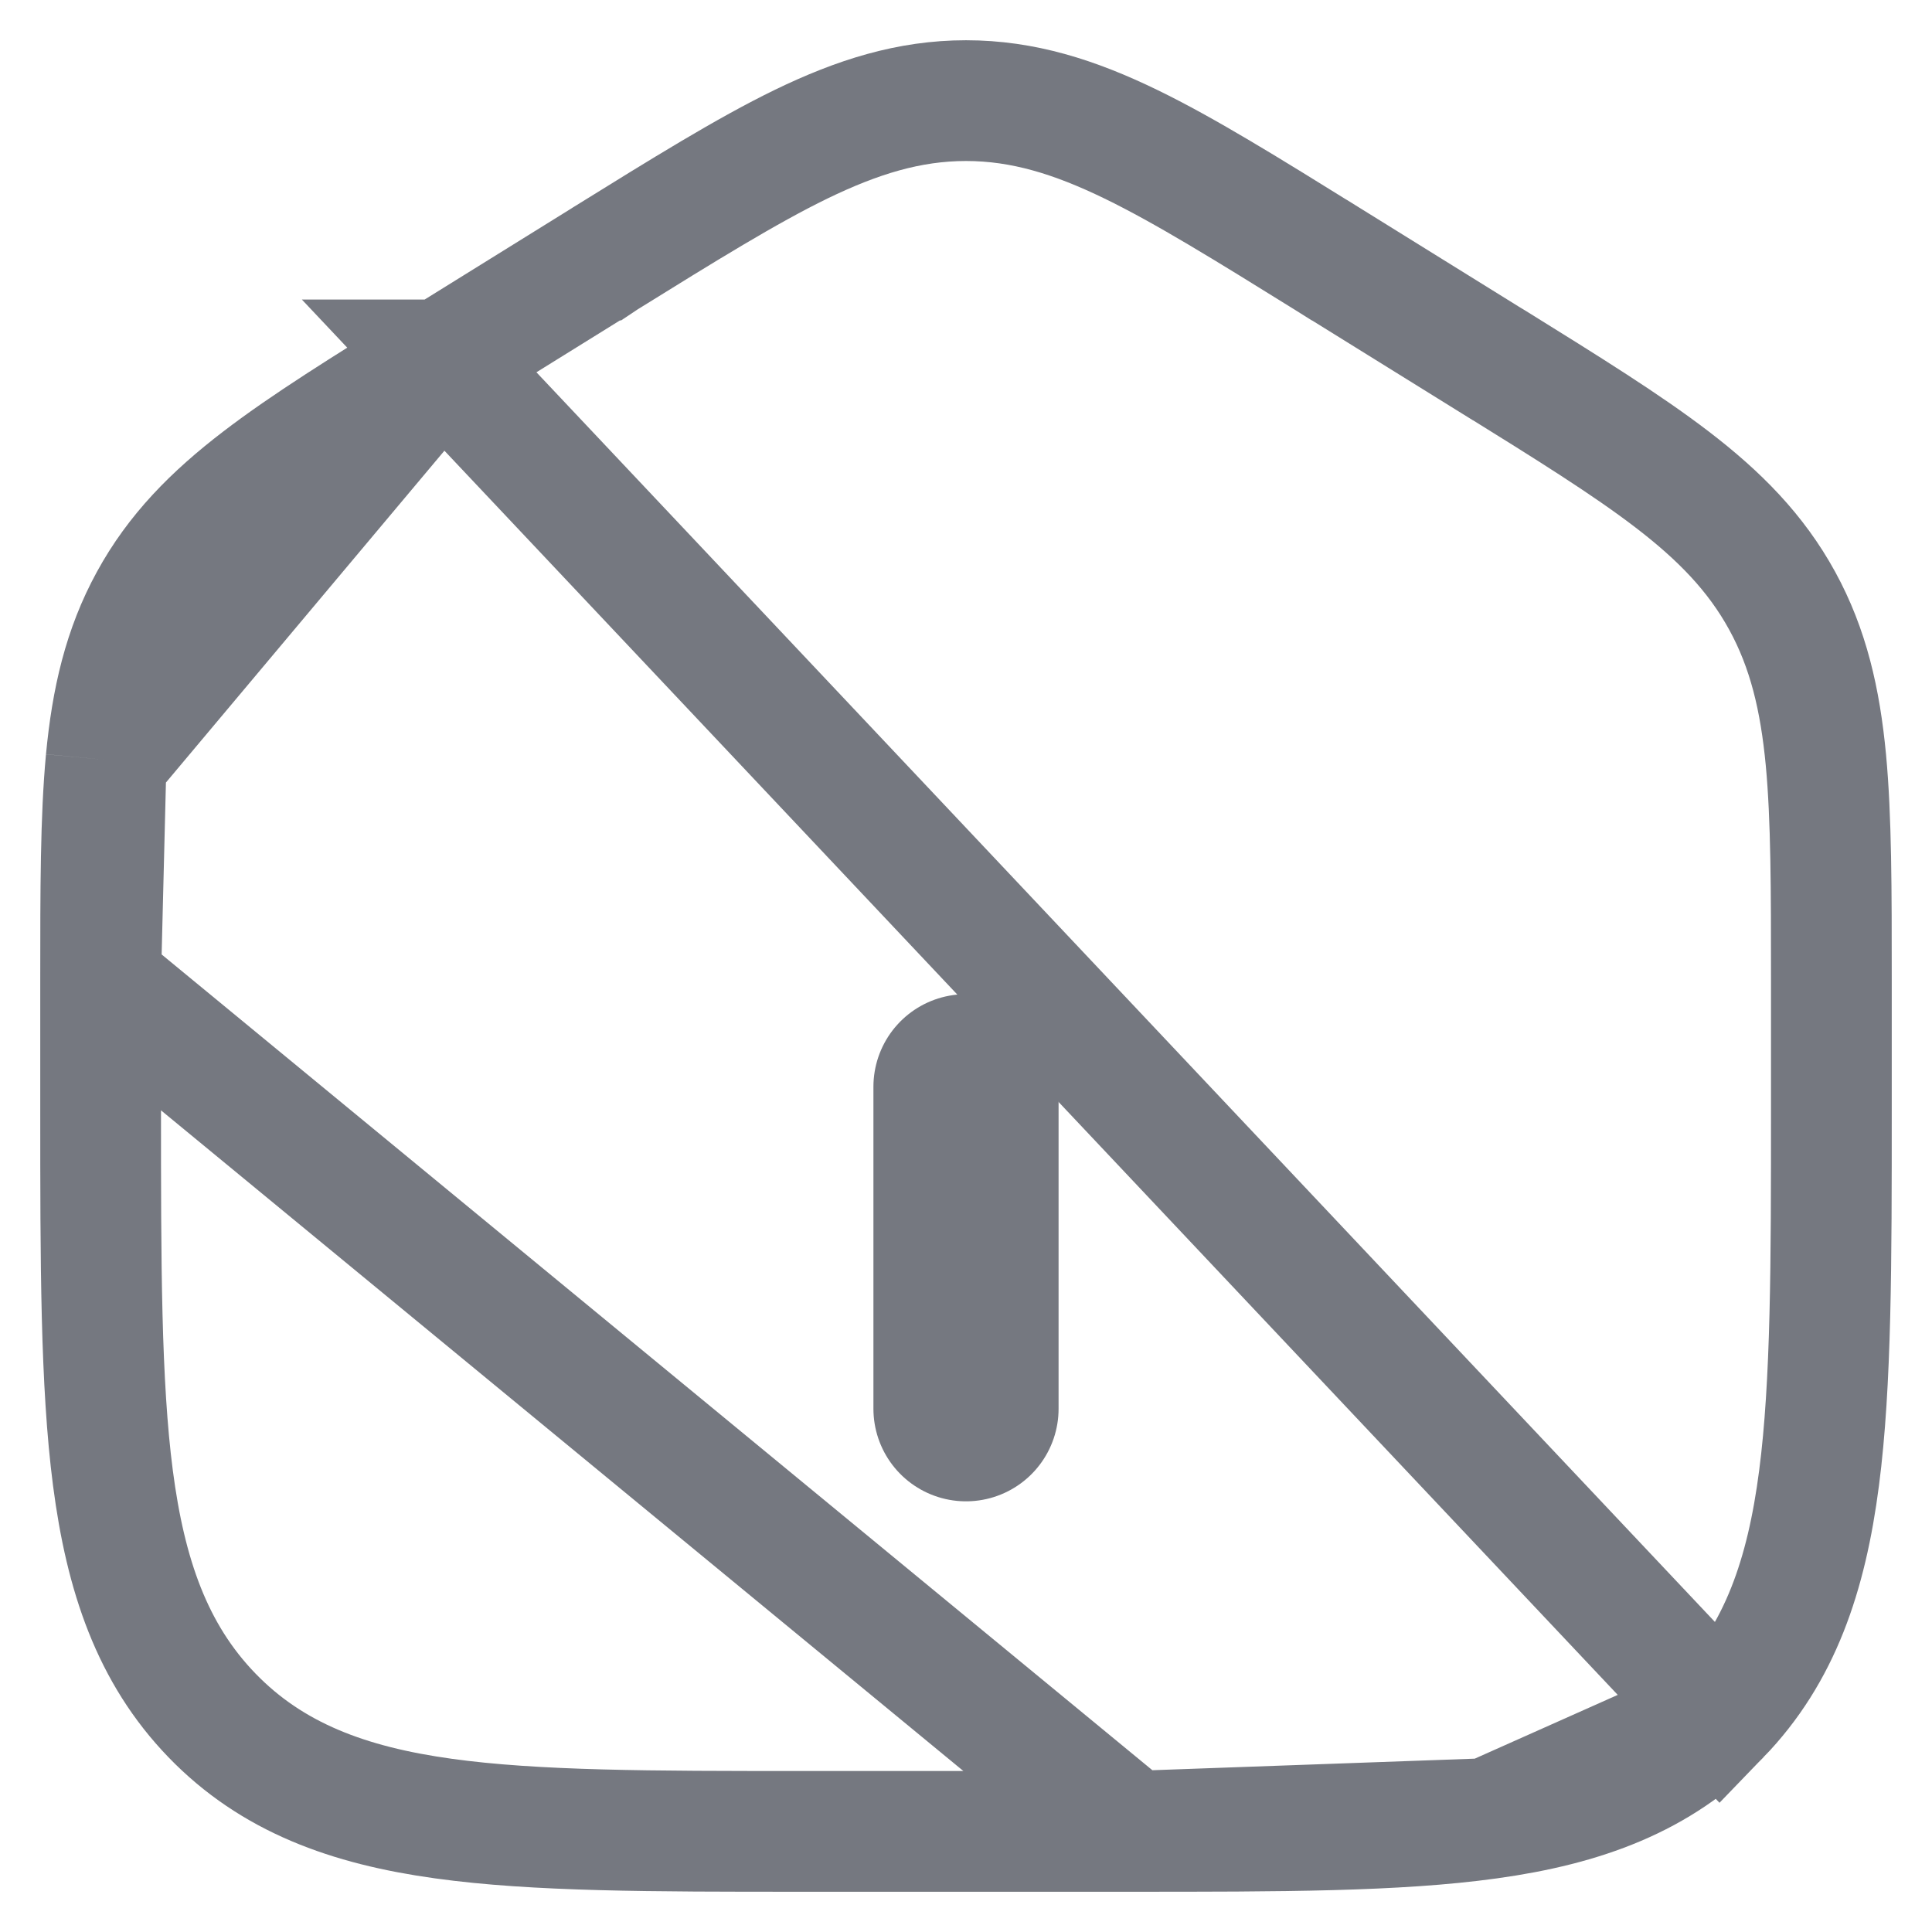<svg width="24" height="24" viewBox="0 0 24 24" fill="none" xmlns="http://www.w3.org/2000/svg">
<g clip-path="url(#clip0_850_5995)">
<path d="M5.488 4.471L5.489 4.471L7.488 3.23L7.489 3.23L7.516 3.212C8.493 2.606 9.274 2.121 9.95 1.792C10.649 1.453 11.292 1.25 12 1.25C12.708 1.25 13.351 1.453 14.049 1.792C14.724 2.12 15.503 2.604 16.476 3.208L16.511 3.23L16.512 3.23L18.511 4.471L18.512 4.471L18.555 4.497C19.471 5.066 20.205 5.522 20.771 5.956C21.36 6.407 21.812 6.866 22.139 7.463C22.465 8.058 22.611 8.692 22.682 9.44C22.75 10.166 22.75 11.053 22.75 12.166V12.203V13.725V13.78C22.75 15.683 22.75 17.186 22.597 18.361C22.441 19.567 22.111 20.54 21.367 21.309L5.488 4.471ZM5.488 4.471L5.445 4.497C4.529 5.066 3.795 5.522 3.229 5.956C2.64 6.407 2.188 6.866 1.862 7.463C1.536 8.058 1.389 8.692 1.318 9.44M5.488 4.471L1.318 9.44M1.318 9.44C1.25 10.166 1.25 11.054 1.25 12.167M1.318 9.44L1.25 12.167M1.25 12.167L1.25 12.204M1.25 12.167L1.25 12.204M1.25 12.204V13.725L1.25 13.78C1.25 15.684 1.25 17.187 1.403 18.362C1.56 19.567 1.889 20.54 2.633 21.309C3.38 22.082 4.331 22.428 5.508 22.591C6.649 22.75 8.106 22.75 9.942 22.75H10H14H14.058M1.25 12.204L14.058 22.75M14.058 22.75C15.894 22.75 17.351 22.75 18.492 22.591M14.058 22.75L18.492 22.591M18.492 22.591C19.669 22.428 20.62 22.082 21.367 21.309L18.492 22.591Z" stroke="#757880" stroke-width="1.5"/>
<path d="M12 13.5V17.5Z" fill="#014AFF"/>
<path d="M12 13.5V17.5" stroke="#757880" stroke-width="2.3" stroke-linecap="round"/>
</g>
<defs>
<clipPath id="clip0_850_5995">
<rect width="24" height="24" fill="white"/>
</clipPath>
</defs>
</svg>
